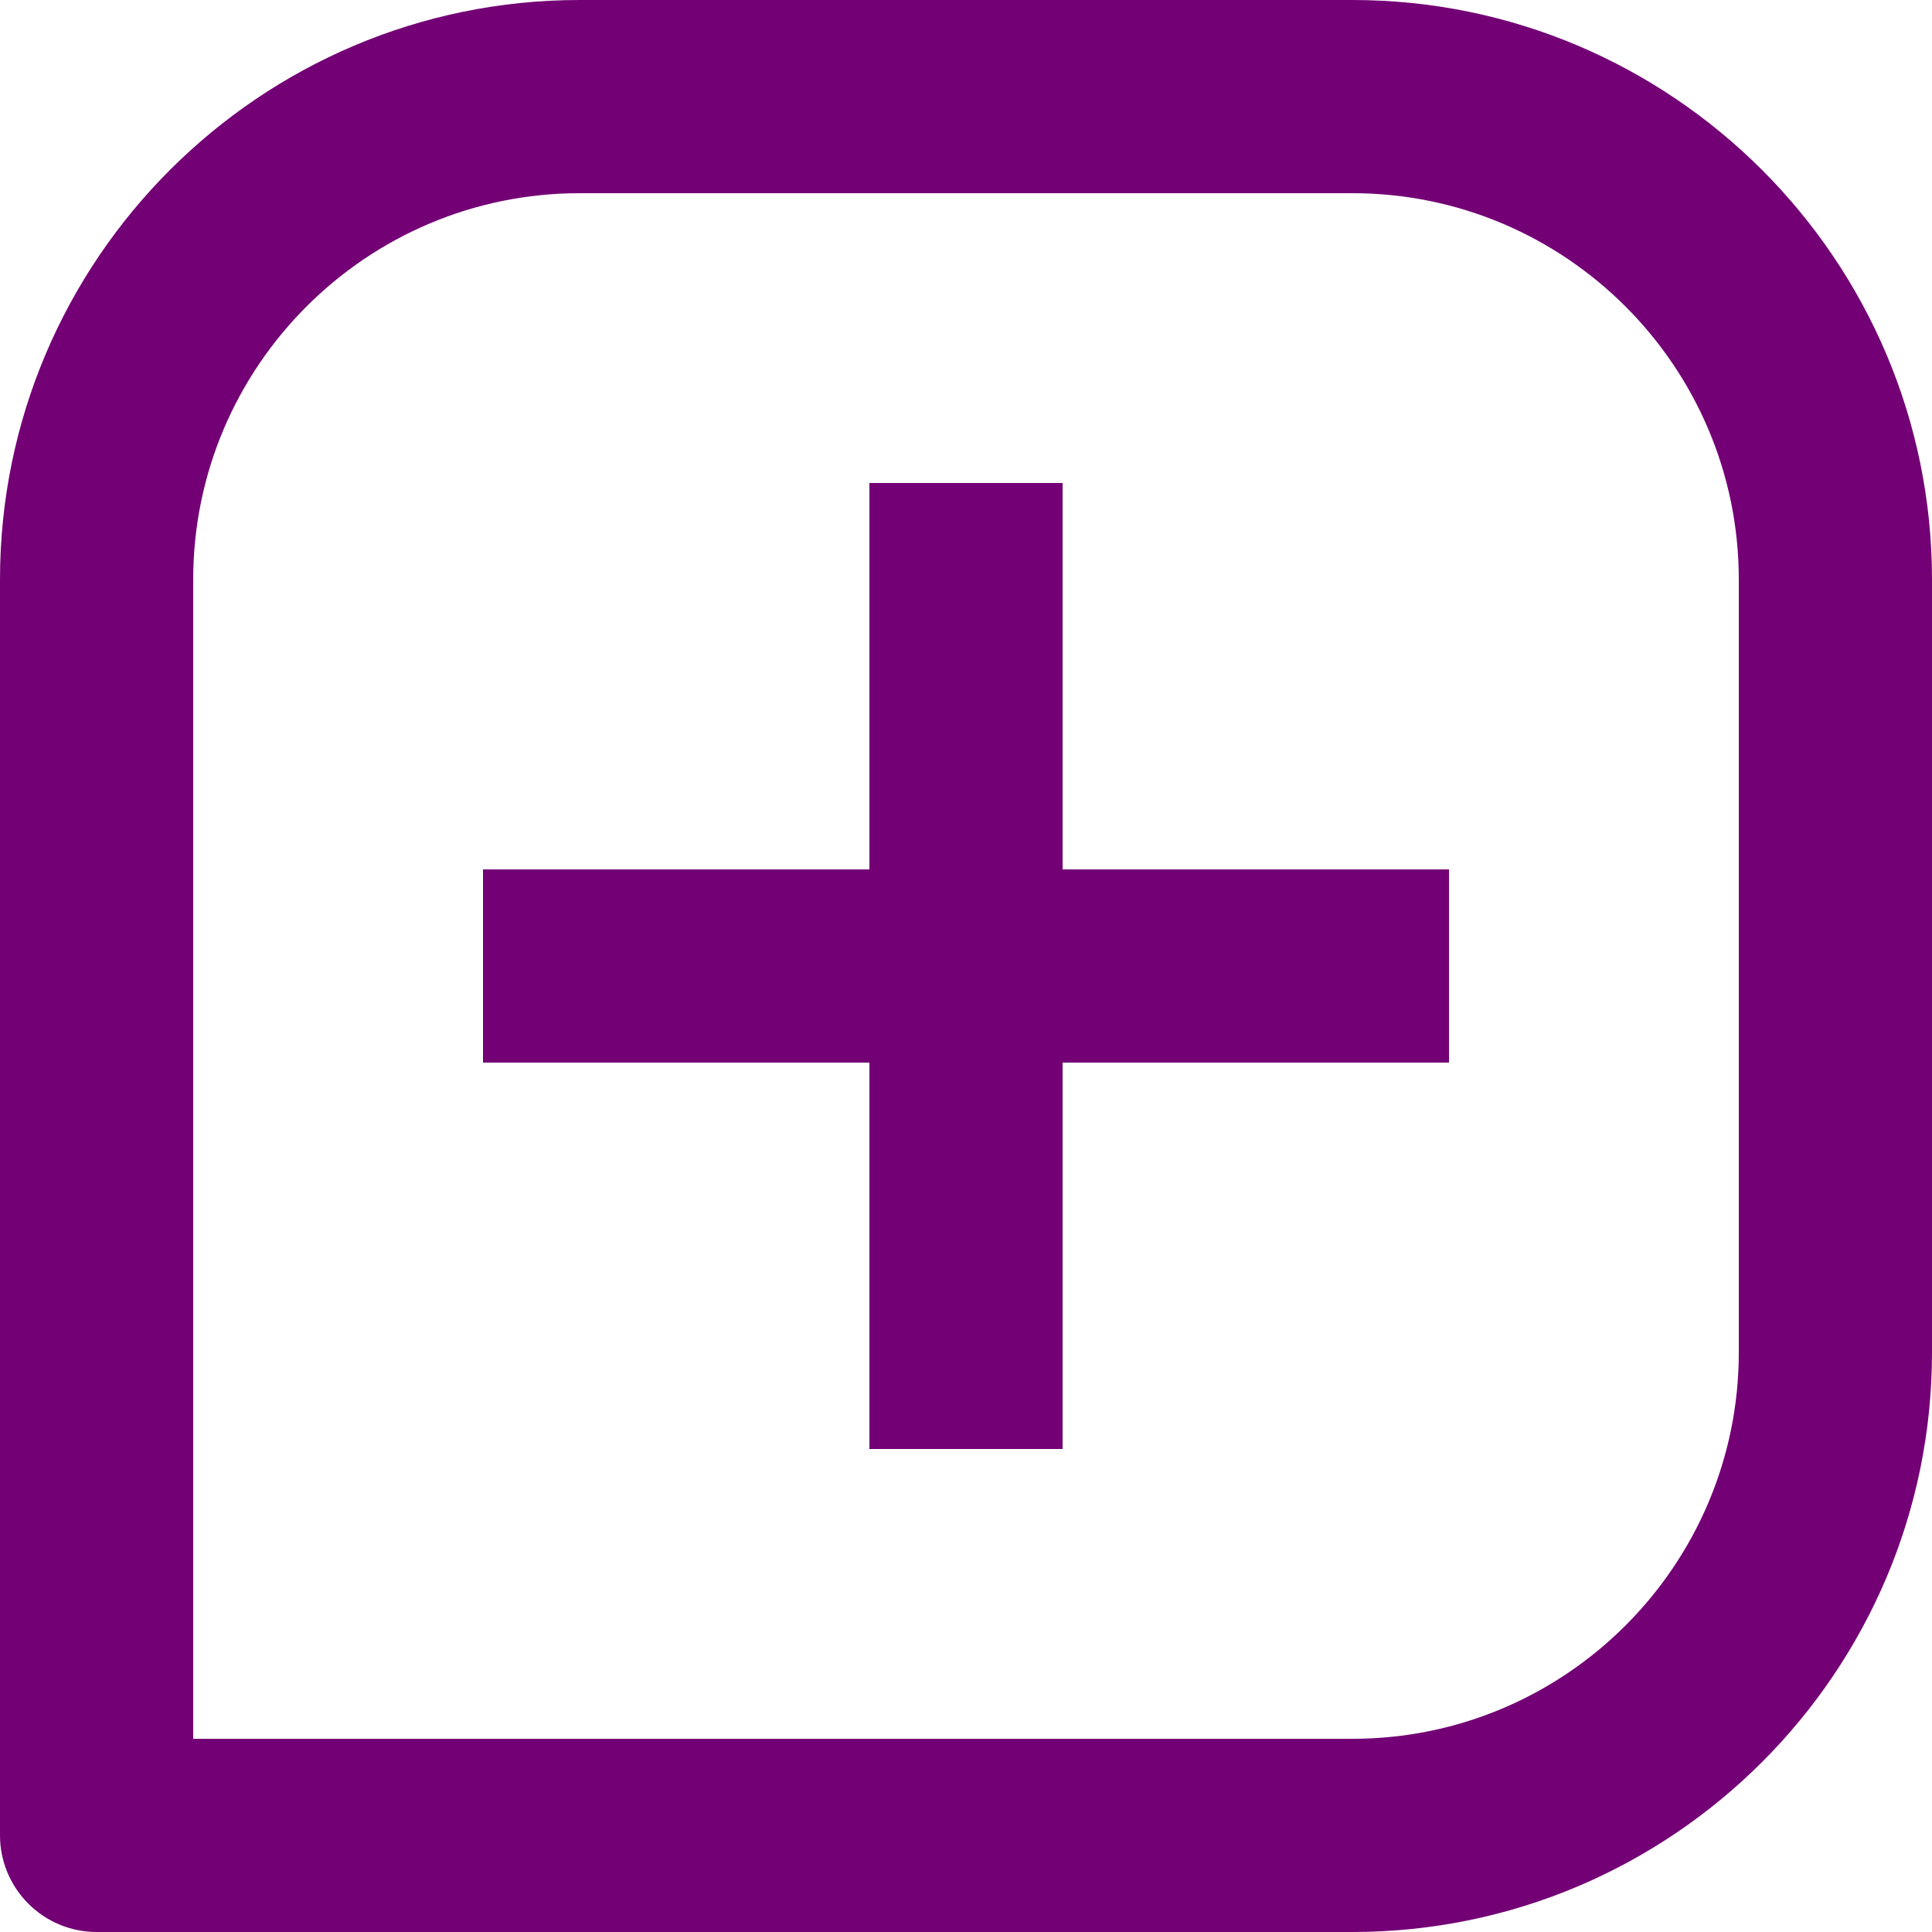 <svg width="21" height="21" viewBox="0 0 21 21" fill="none" xmlns="http://www.w3.org/2000/svg">
<path d="M14.7 0H6.3C2.826 0 0 2.826 0 6.3V19.95C0 20.229 0.111 20.495 0.308 20.692C0.504 20.889 0.772 21 1.05 21H14.7C18.174 21 21 18.174 21 14.7V6.3C21 2.826 18.174 0 14.7 0ZM18.9 14.7C18.9 17.016 17.016 18.9 14.7 18.9H2.1V6.3C2.1 3.984 3.984 2.1 6.3 2.1H14.7C17.016 2.1 18.9 3.984 18.9 6.3V14.7Z" fill="#730075"/>
<path d="M11.55 5.25H9.45V9.45H5.25V11.55H9.45V15.75H11.55V11.55H15.75V9.45H11.55V5.25Z" fill="#730075"/>
</svg>
